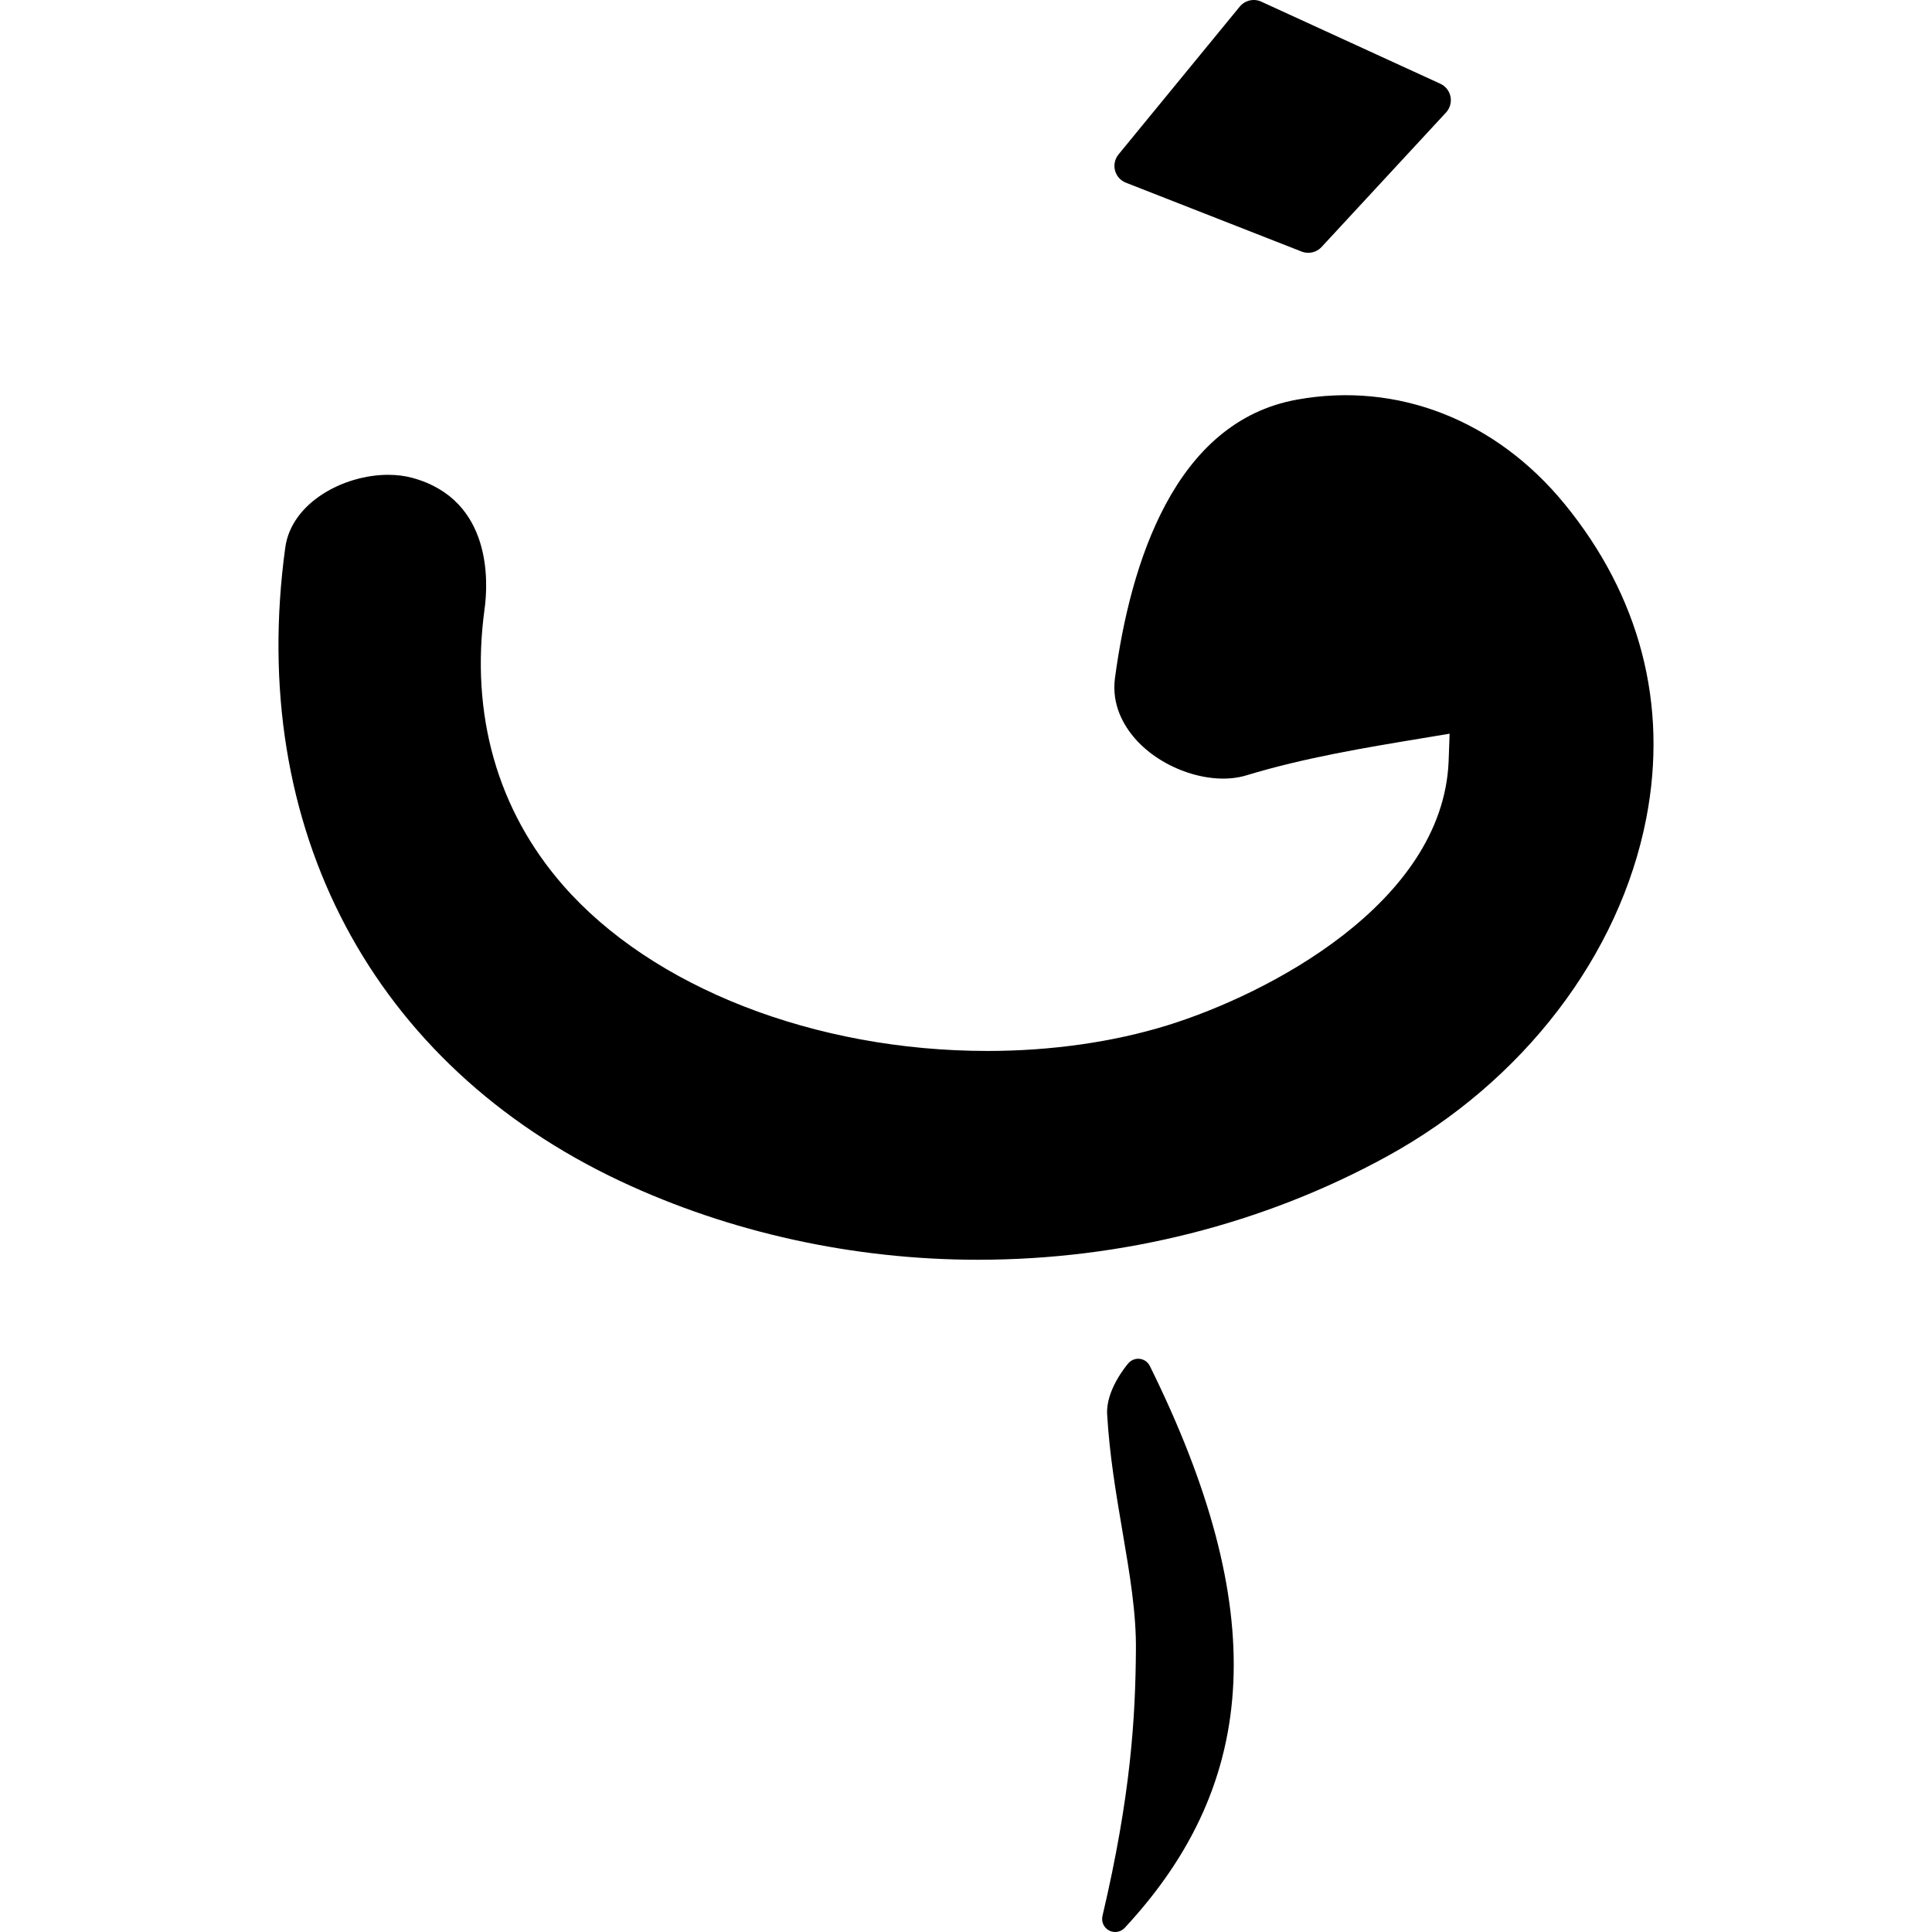 <?xml version="1.0" encoding="iso-8859-1"?>
<!-- Generator: Adobe Illustrator 16.0.0, SVG Export Plug-In . SVG Version: 6.00 Build 0)  -->
<!DOCTYPE svg PUBLIC "-//W3C//DTD SVG 1.1//EN" "http://www.w3.org/Graphics/SVG/1.1/DTD/svg11.dtd">
<svg version="1.1" id="Capa_1" xmlns="http://www.w3.org/2000/svg" xmlns:xlink="http://www.w3.org/1999/xlink" x="0px" y="0px"
	 width="509.122px" height="509.121px" viewBox="0 0 509.122 509.121" style="enable-background:new 0 0 509.122 509.121;"
	 xml:space="preserve">
<g>
	<path d="M303.01,359.971c31.463,63.659,29.418,109.325-6.626,148.059c-0.904,0.97-2.27,1.318-3.499,0.946
		c-0.219-0.06-0.432-0.148-0.633-0.255c-1.371-0.727-2.086-2.299-1.731-3.818c7.524-31.965,8.677-52.487,8.813-69.906
		c0.13-9.9-1.649-20.362-3.541-31.439c-1.673-9.835-3.41-20.002-4.037-30.866c-0.366-6.307,4.971-12.72,5.58-13.435
		c0.756-0.875,1.892-1.312,3.032-1.171C301.509,358.228,302.502,358.937,303.01,359.971z M341.815,105.303
		c-32.309,5.798-43.929,43.101-47.996,73.364c-0.951,7.104,2.359,12.613,5.297,15.979c7.122,8.139,20.072,12.475,29.293,9.685
		c15.262-4.631,31.008-7.241,46.223-9.765l7.371-1.221l-0.267,7.448c-1.673,37.182-47.362,61.117-74.097,69.398
		c-14.275,4.421-30.666,6.756-47.404,6.756c0,0-0.006,0-0.013,0c-45.504,0-88.375-16.739-111.881-43.692
		c-17.313-19.84-24.447-45.02-20.641-72.815c0.907-6.614,2.216-28.664-18.974-34.498c-1.974-0.543-4.146-0.819-6.443-0.819
		c-11.771,0-25.481,7.333-27.109,19.169c-10.107,73.878,22.972,136.325,88.49,167.05c28.773,13.488,61.3,20.629,94.052,20.629
		c38.071,0,75.368-9.439,107.859-27.284c35.749-19.63,61.266-52.934,68.258-89.087c5.787-29.906-1.673-58.546-21.562-82.831
		C394.172,110.678,368.265,100.526,341.815,105.303z M296.709,48.148l46.287,18.14c0.573,0.225,1.159,0.331,1.75,0.331
		c1.307,0,2.589-0.532,3.511-1.524l32.799-35.444c1.04-1.126,1.478-2.681,1.183-4.182c-0.296-1.501-1.301-2.772-2.695-3.407
		L332.375,0.437c-1.963-0.91-4.303-0.363-5.687,1.318l-31.93,38.937c-0.97,1.179-1.312,2.76-0.928,4.235
		C294.215,46.393,295.286,47.599,296.709,48.148z"/>
</g>
<g>
</g>
<g>
</g>
<g>
</g>
<g>
</g>
<g>
</g>
<g>
</g>
<g>
</g>
<g>
</g>
<g>
</g>
<g>
</g>
<g>
</g>
<g>
</g>
<g>
</g>
<g>
</g>
<g>
</g>
</svg>

